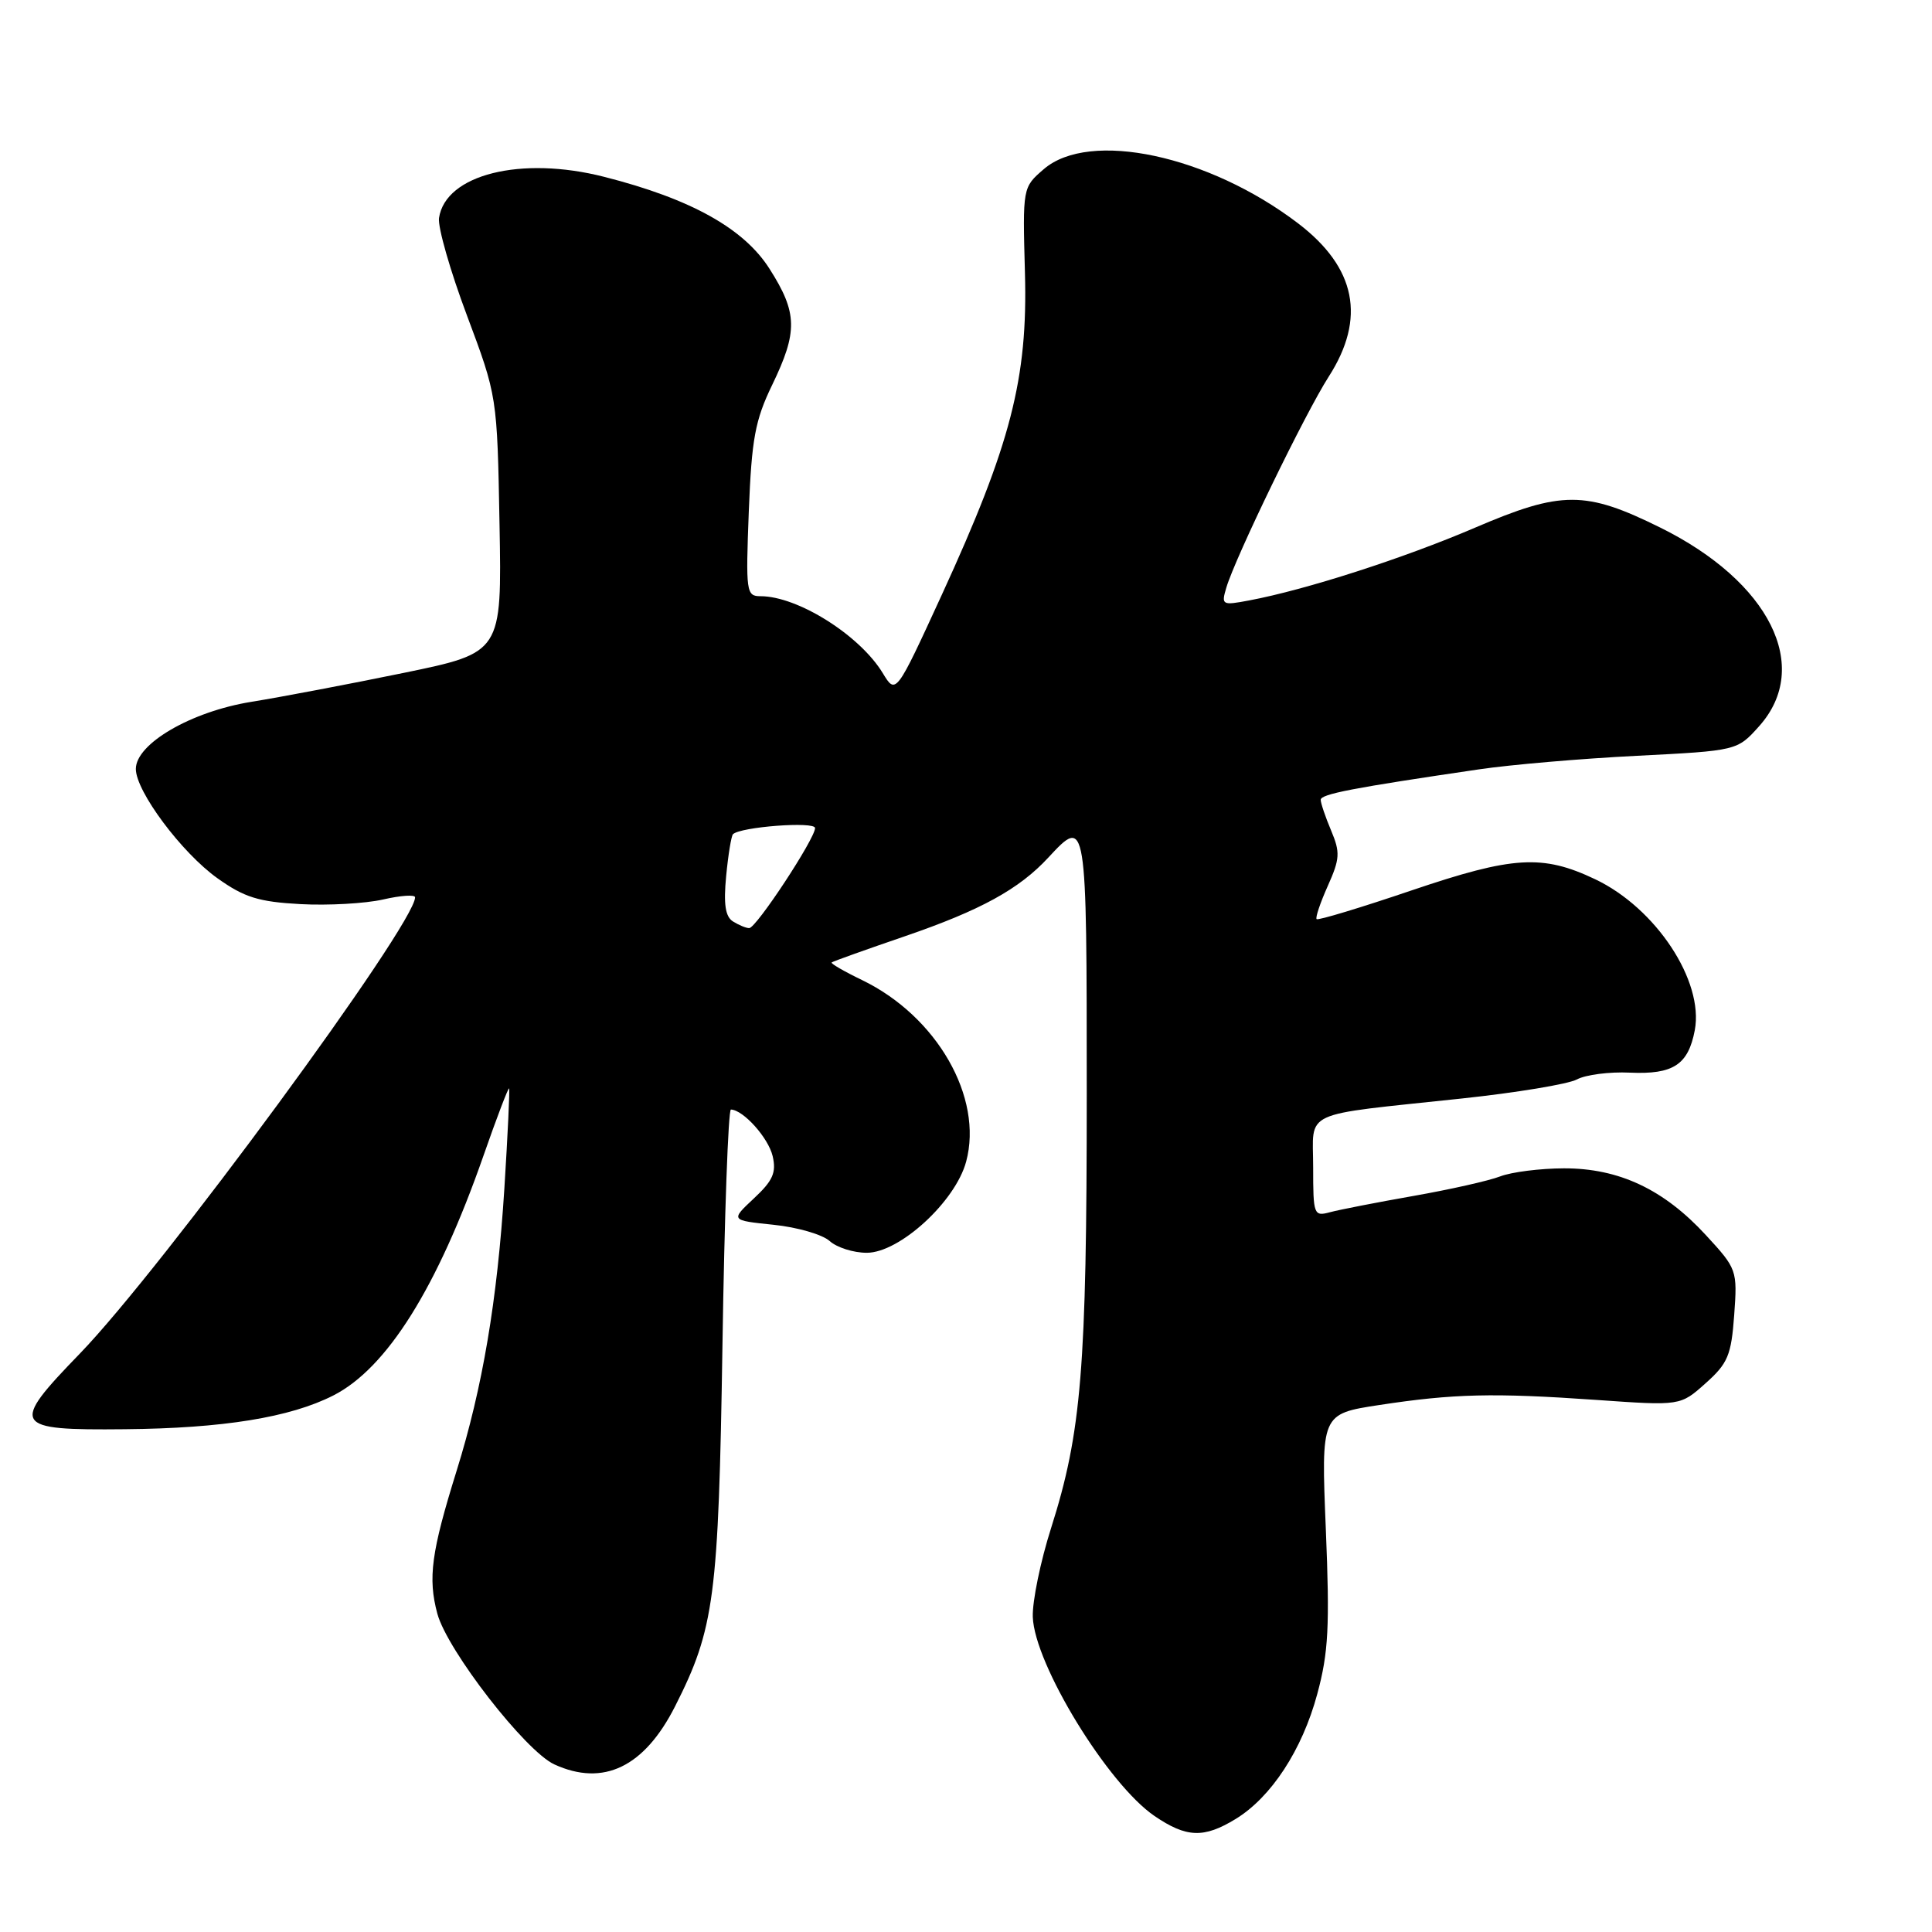 <?xml version="1.0" encoding="UTF-8" standalone="no"?>
<!DOCTYPE svg PUBLIC "-//W3C//DTD SVG 1.1//EN" "http://www.w3.org/Graphics/SVG/1.1/DTD/svg11.dtd" >
<svg xmlns="http://www.w3.org/2000/svg" xmlns:xlink="http://www.w3.org/1999/xlink" version="1.1" viewBox="0 0 256 256">
 <g >
 <path fill="currentColor"
d=" M 163.72 241.03 C 168.44 238.15 172.54 231.89 174.54 224.48 C 176.03 218.98 176.21 215.53 175.68 202.65 C 175.05 187.35 175.05 187.35 182.77 186.17 C 192.61 184.67 197.86 184.54 211.58 185.50 C 222.66 186.28 222.66 186.28 226.00 183.29 C 228.96 180.65 229.40 179.58 229.79 174.25 C 230.22 168.30 230.16 168.13 226.03 163.65 C 220.44 157.58 214.51 154.80 207.23 154.81 C 204.08 154.82 200.28 155.30 198.78 155.88 C 197.28 156.46 192.11 157.62 187.28 158.47 C 182.45 159.32 177.49 160.29 176.25 160.62 C 174.08 161.21 174.00 160.99 174.00 154.66 C 174.00 146.98 172.08 147.87 193.67 145.56 C 200.92 144.79 207.79 143.65 208.95 143.03 C 210.10 142.41 213.26 142.00 215.96 142.13 C 221.72 142.39 223.70 141.09 224.57 136.50 C 225.79 129.98 219.41 120.32 211.36 116.50 C 204.39 113.19 200.49 113.43 187.11 117.96 C 180.34 120.26 174.65 121.98 174.46 121.79 C 174.27 121.61 174.94 119.62 175.94 117.39 C 177.55 113.79 177.60 112.95 176.38 110.05 C 175.62 108.25 175.00 106.41 175.00 105.98 C 175.00 105.22 179.24 104.40 196.00 101.94 C 200.12 101.33 209.51 100.52 216.85 100.15 C 230.19 99.47 230.19 99.47 233.10 96.22 C 240.12 88.36 234.51 77.09 220.00 69.91 C 210.07 65.00 206.92 65.00 195.45 69.92 C 185.98 73.98 173.03 78.15 165.52 79.56 C 161.93 80.24 161.81 80.17 162.49 77.88 C 163.68 73.86 172.94 54.77 176.06 49.91 C 181.03 42.17 179.69 35.46 172.01 29.60 C 160.15 20.56 144.37 17.20 138.31 22.41 C 135.50 24.83 135.50 24.83 135.81 36.16 C 136.20 50.15 133.94 58.89 124.81 78.78 C 118.71 92.06 118.71 92.06 116.97 89.19 C 113.91 84.16 105.70 79.00 100.77 79.00 C 98.88 79.00 98.81 78.45 99.22 67.75 C 99.60 58.16 100.05 55.69 102.32 51.00 C 105.73 43.94 105.68 41.46 101.98 35.64 C 98.58 30.27 91.55 26.35 80.05 23.43 C 69.04 20.62 59.03 23.12 58.17 28.89 C 58.00 30.10 59.66 35.91 61.87 41.79 C 65.88 52.50 65.88 52.50 66.19 69.49 C 66.50 86.48 66.50 86.48 53.50 89.16 C 46.35 90.63 37.25 92.36 33.28 93.00 C 25.32 94.29 18.00 98.55 18.00 101.89 C 18.00 104.86 24.08 113.00 28.81 116.37 C 32.37 118.91 34.27 119.50 39.81 119.80 C 43.49 120.00 48.41 119.72 50.75 119.19 C 53.09 118.65 55.00 118.52 55.00 118.90 C 55.00 122.47 21.42 168.17 10.56 179.38 C 1.28 188.96 1.62 189.53 16.53 189.38 C 29.55 189.26 38.44 187.82 44.16 184.91 C 51.27 181.30 57.95 170.63 64.05 153.17 C 65.82 148.09 67.36 144.07 67.46 144.22 C 67.56 144.37 67.28 150.35 66.83 157.50 C 65.89 172.33 63.94 183.87 60.51 194.87 C 57.15 205.65 56.68 209.10 57.95 213.82 C 59.27 218.70 69.64 232.06 73.47 233.80 C 79.95 236.76 85.37 234.15 89.45 226.10 C 94.67 215.79 95.21 211.70 95.73 178.25 C 95.99 161.06 96.50 147.01 96.85 147.02 C 98.51 147.08 101.81 150.77 102.38 153.19 C 102.89 155.37 102.41 156.45 99.90 158.79 C 96.79 161.70 96.79 161.70 102.50 162.29 C 105.64 162.61 108.98 163.58 109.93 164.44 C 110.88 165.30 113.09 166.00 114.85 166.00 C 119.20 166.00 126.60 159.21 128.02 153.92 C 130.31 145.42 124.15 134.67 114.24 129.87 C 111.85 128.72 110.03 127.66 110.20 127.53 C 110.36 127.39 114.73 125.83 119.90 124.06 C 129.95 120.61 135.04 117.82 138.92 113.62 C 143.98 108.16 144.00 108.30 144.00 144.93 C 144.00 181.29 143.30 189.81 139.28 202.46 C 137.87 206.88 136.78 212.19 136.85 214.25 C 137.07 220.52 146.79 236.41 152.98 240.63 C 157.21 243.51 159.51 243.60 163.72 241.03 Z  M 97.11 122.09 C 96.11 121.45 95.86 119.80 96.22 116.08 C 96.49 113.26 96.90 110.77 97.12 110.54 C 98.11 109.56 108.00 108.81 108.00 109.72 C 108.00 111.13 100.19 123.00 99.27 122.98 C 98.85 122.98 97.88 122.57 97.11 122.09 Z "/>
</g>
</svg>